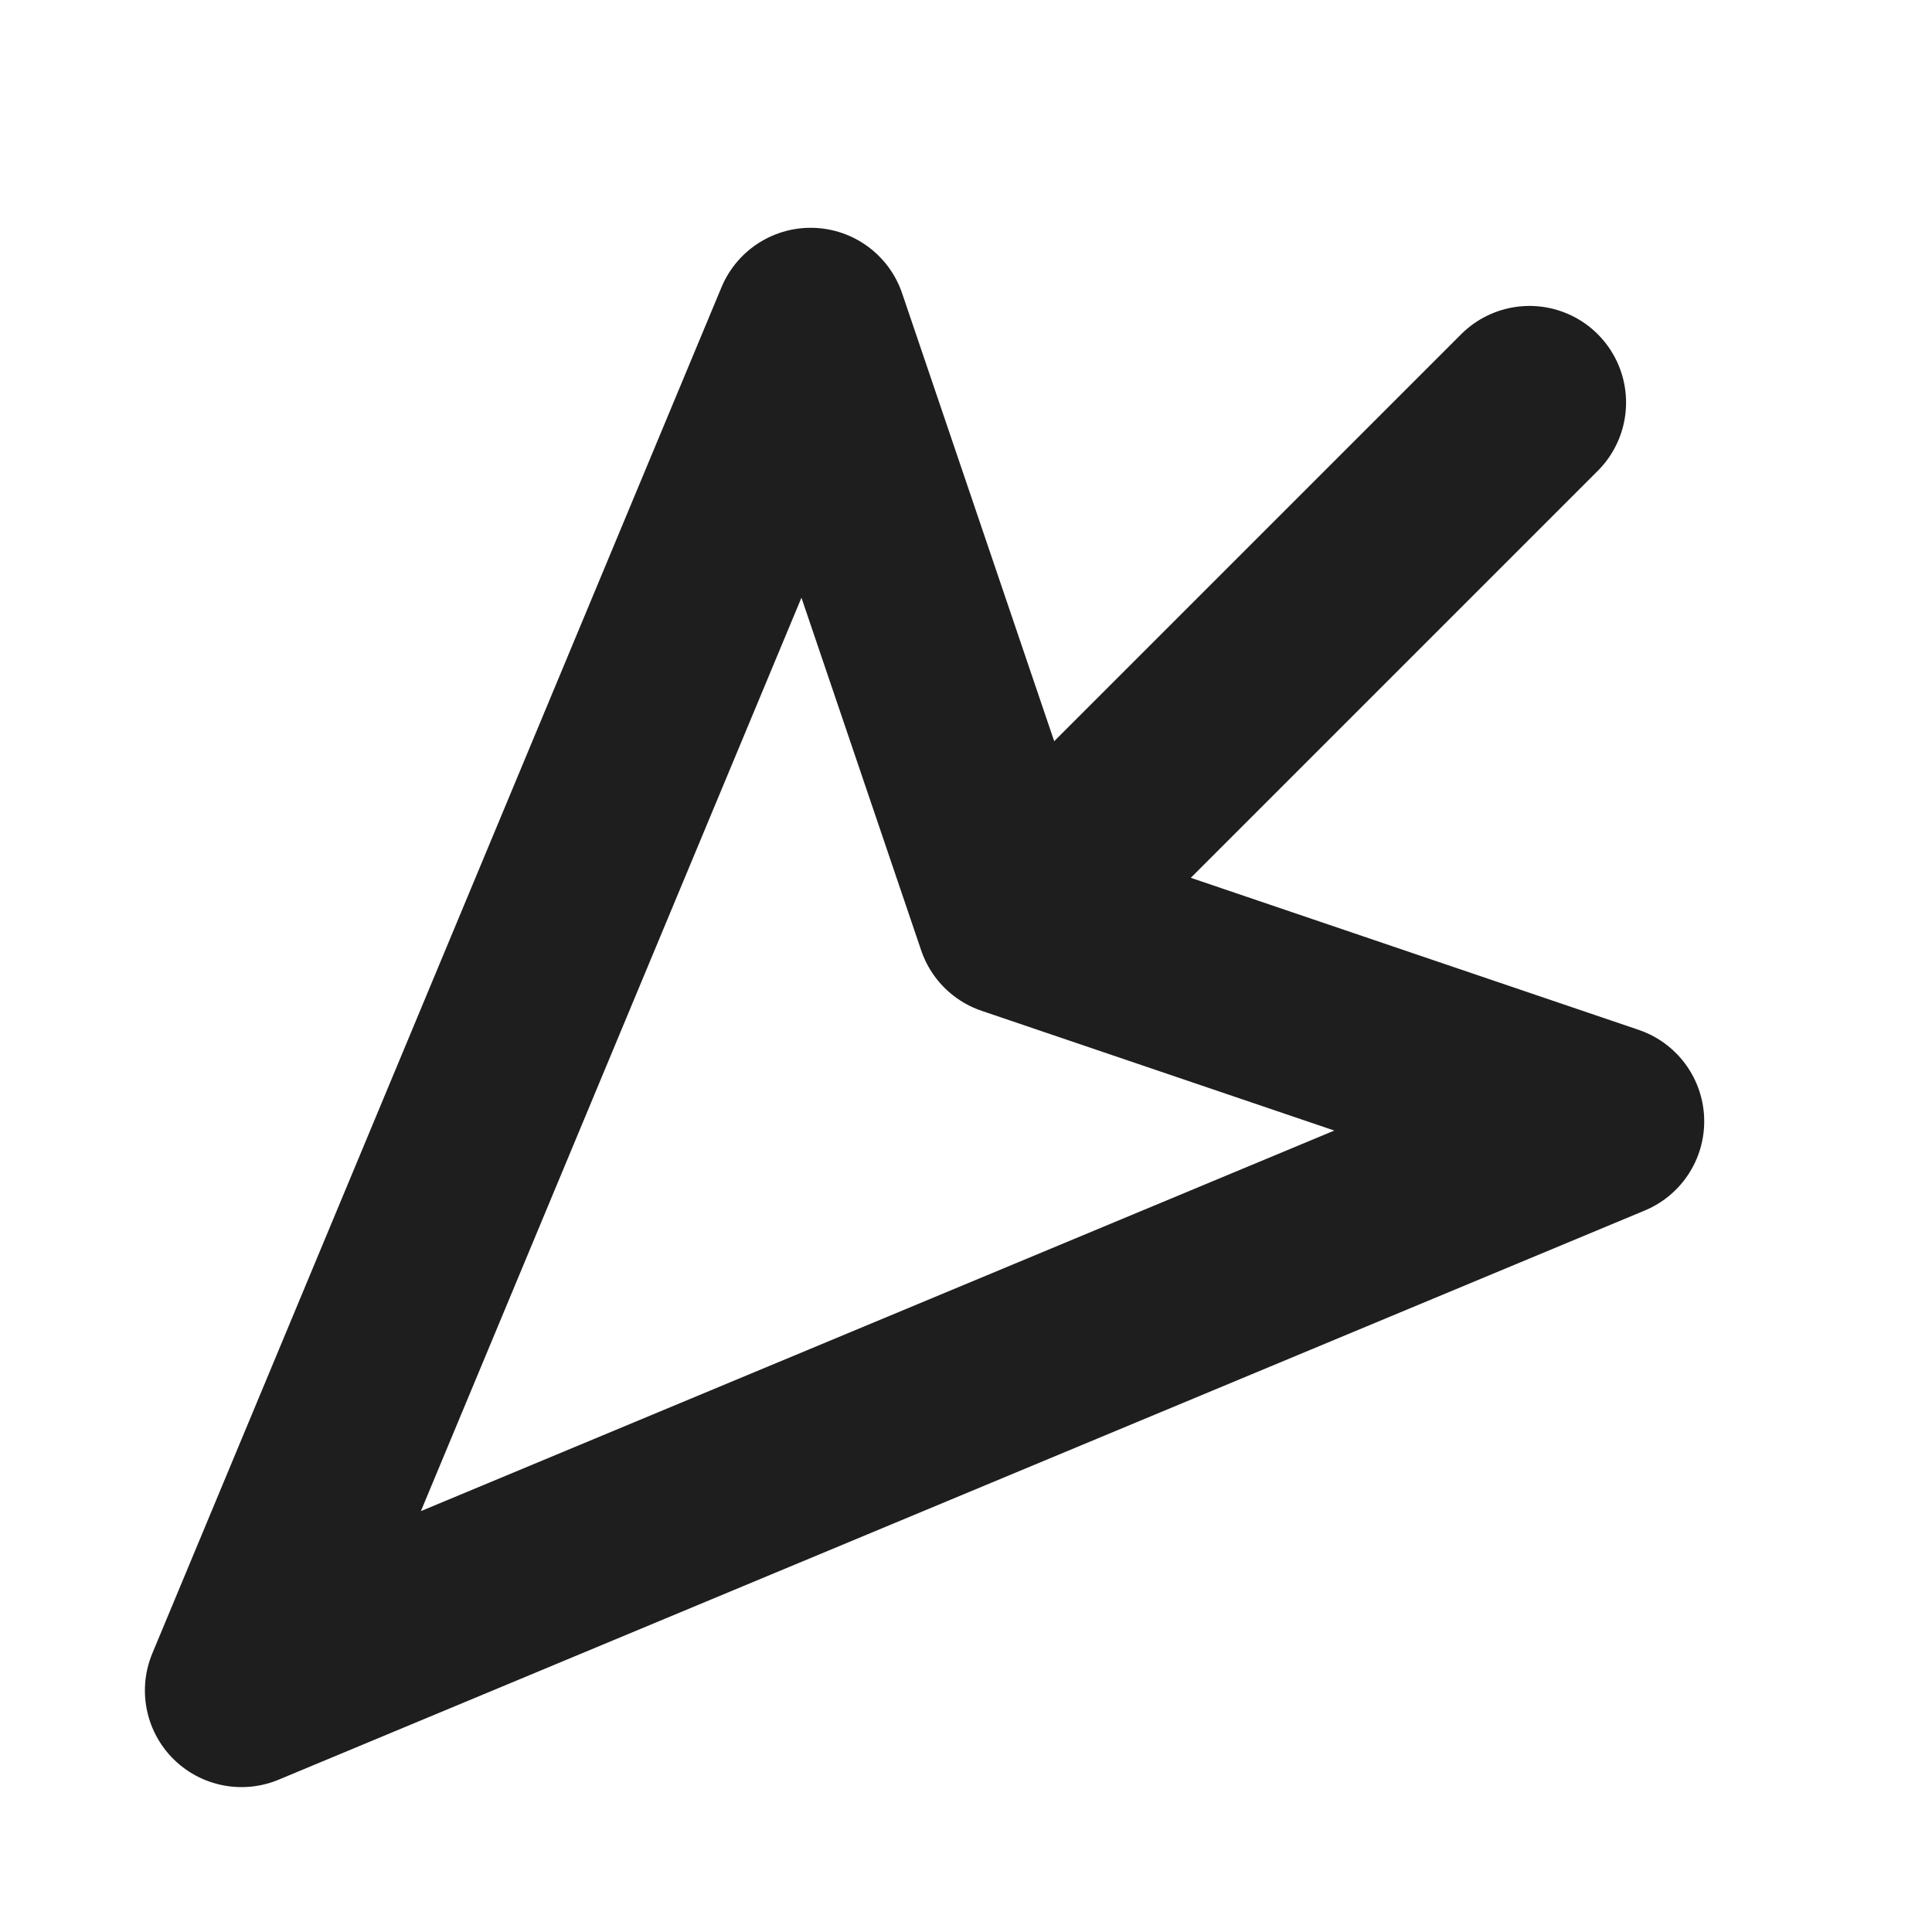 <svg width="20" height="20" viewBox="0 0 20 20" fill="none" xmlns="http://www.w3.org/2000/svg">
<path d="M10.833 9.167L15.833 4.167M2.5 17.5L16.642 11.608L10.483 9.517L8.392 3.358L2.5 17.5Z" stroke="#1E1E1E" stroke-width="2" stroke-linecap="round" stroke-linejoin="round"/>
</svg>
